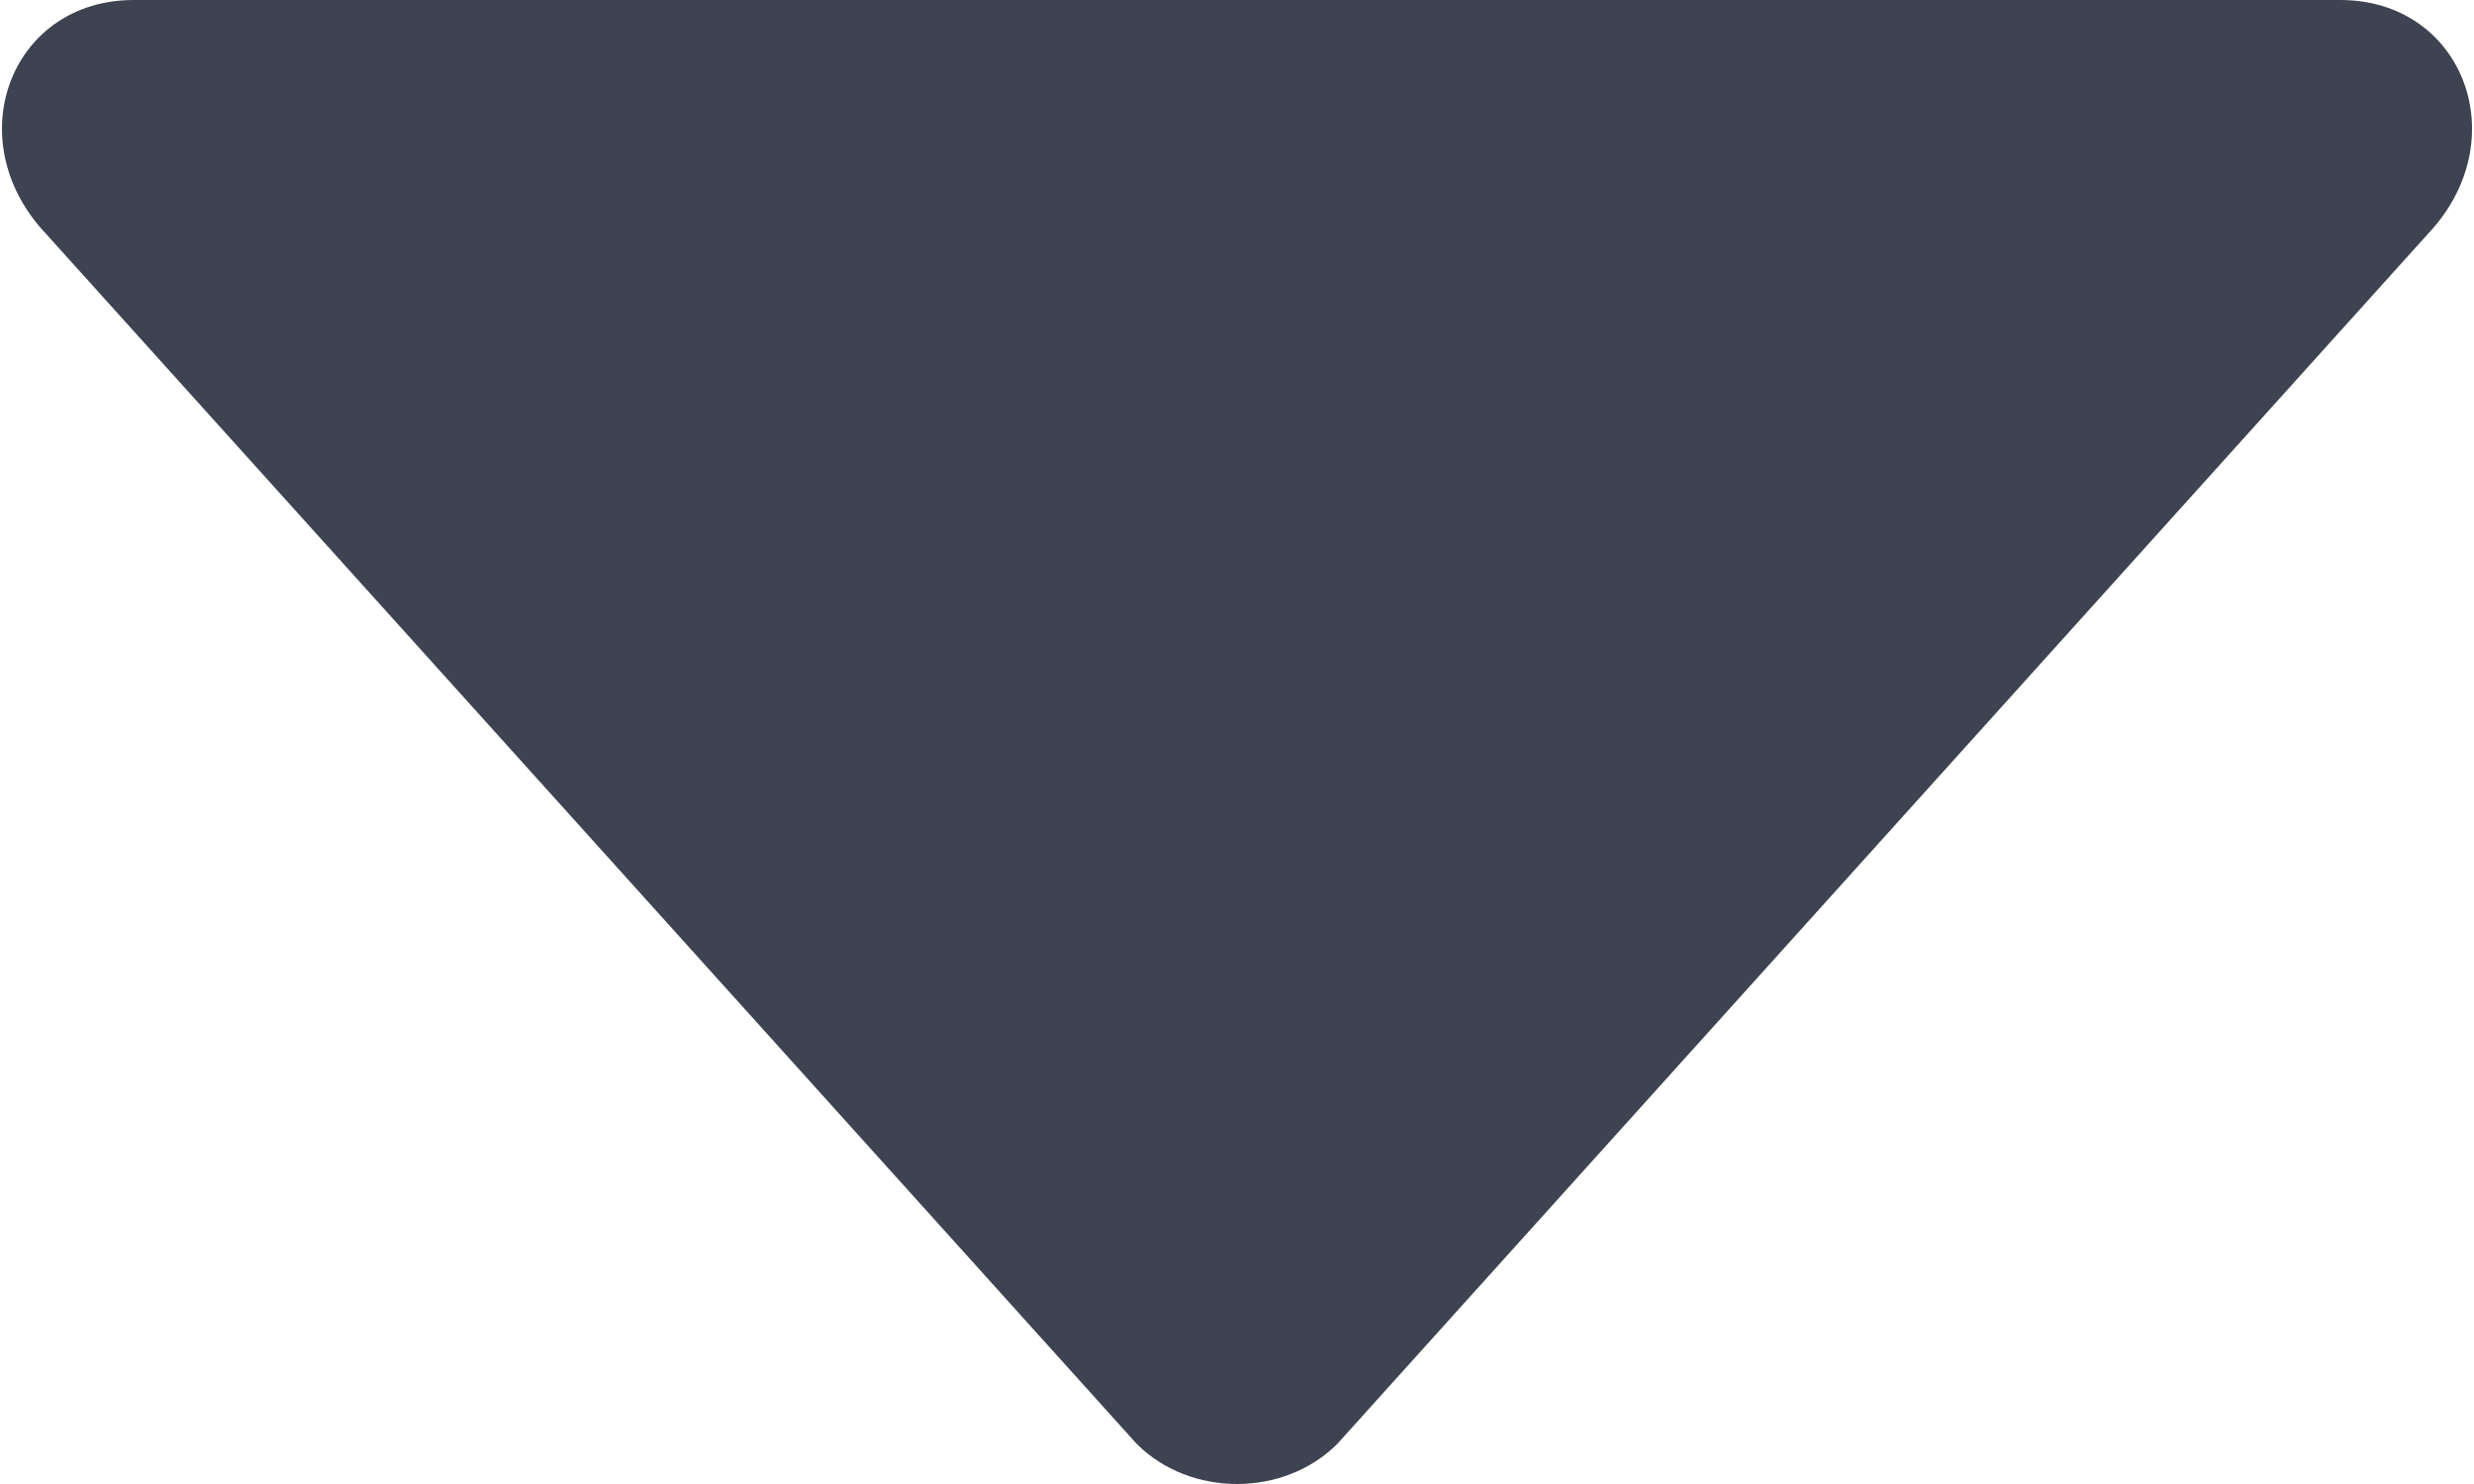 <?xml version="1.0" encoding="utf-8"?>
<!-- Generator: Adobe Illustrator 19.2.0, SVG Export Plug-In . SVG Version: 6.00 Build 0)  -->
<svg version="1.1" id="Layer_1" xmlns="http://www.w3.org/2000/svg" xmlns:xlink="http://www.w3.org/1999/xlink" x="0px" y="0px"
	 viewBox="0 0 18.5 11.1" style="enable-background:new 0 0 18.5 11.1;" xml:space="preserve">
<style type="text/css">
	.st0{fill:#3D4351;}
</style>
<path class="st0" d="M8.5,10.8L0.3,1.7C-0.3,1,0.1,0,1,0h16.5c0.9,0,1.3,1,0.7,1.7L10,10.8C9.6,11.2,8.9,11.2,8.5,10.8z"/>
</svg>
